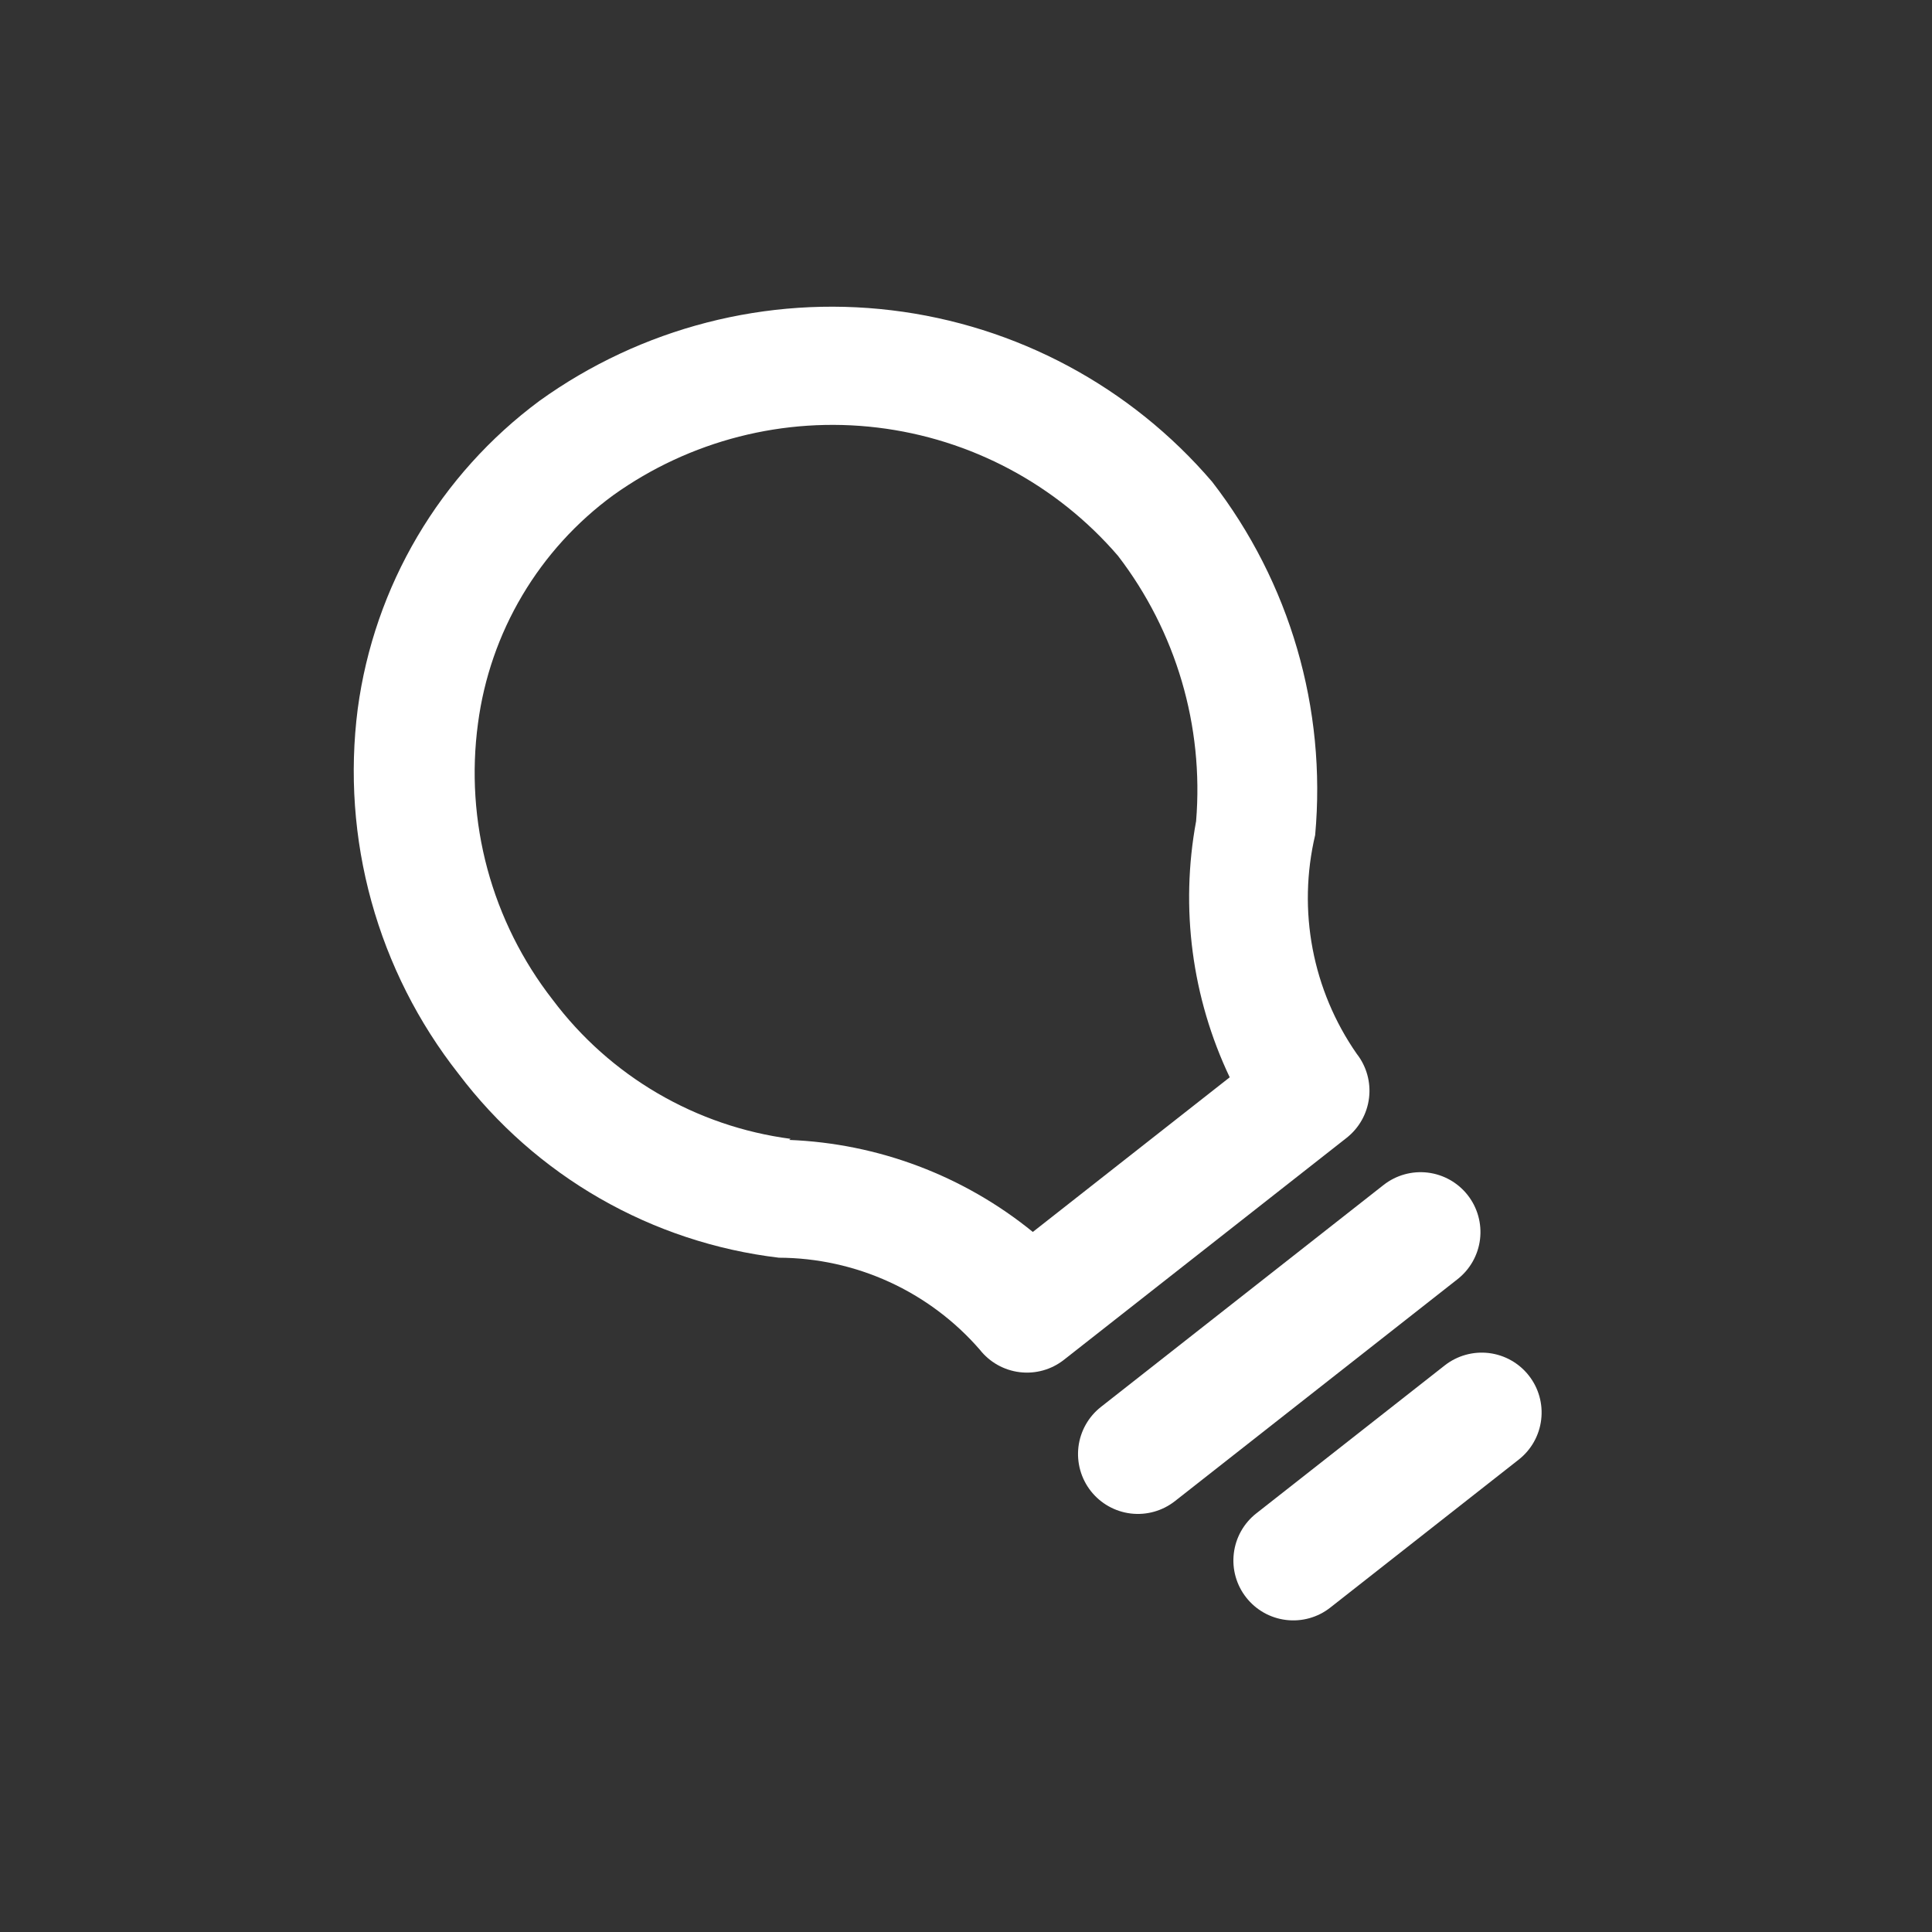 <svg width="80" height="80" viewBox="0 0 80 80" fill="none" xmlns="http://www.w3.org/2000/svg">
<rect x="0" y="0" width="80" height="80" fill="#333333" stroke="none"/>
<path d="M22.335 16.601C26.553 13.567 31.758 12.227 36.917 12.848C42.077 13.468 46.815 16.004 50.194 19.952C53.411 24.114 54.934 29.339 54.458 34.578C54.093 36.123 54.057 37.729 54.353 39.289C54.649 40.849 55.271 42.33 56.178 43.634C56.584 44.151 56.768 44.809 56.689 45.462C56.611 46.115 56.276 46.71 55.759 47.117L44.055 56.307C43.538 56.714 42.88 56.898 42.227 56.819C41.574 56.74 40.979 56.406 40.573 55.889C39.538 54.697 38.26 53.74 36.825 53.083C35.389 52.426 33.83 52.084 32.252 52.079C29.641 51.768 27.12 50.933 24.84 49.624C22.561 48.315 20.569 46.558 18.984 44.46C17.32 42.345 16.095 39.919 15.379 37.325C14.662 34.731 14.47 32.02 14.813 29.351C15.151 26.831 15.991 24.404 17.283 22.214C18.575 20.024 20.293 18.116 22.335 16.601ZM32.679 47.202C36.366 47.347 39.905 48.684 42.767 51.012L50.92 44.609C49.351 41.308 48.864 37.596 49.528 34.003C49.852 30.065 48.699 26.148 46.293 23.015C43.752 20.064 40.199 18.17 36.333 17.705C32.467 17.24 28.566 18.238 25.398 20.502C23.874 21.616 22.591 23.028 21.628 24.652C20.664 26.275 20.04 28.078 19.793 29.95C19.52 31.967 19.652 34.02 20.183 35.985C20.715 37.951 21.633 39.791 22.885 41.397C24.061 42.965 25.538 44.282 27.23 45.271C28.922 46.26 30.795 46.901 32.738 47.157L32.679 47.202Z" fill="white"/>
<path d="M45.587 58.258L57.291 49.067C57.808 48.661 58.465 48.477 59.118 48.555C59.772 48.634 60.367 48.969 60.773 49.486C61.179 50.003 61.363 50.661 61.285 51.314C61.206 51.967 60.871 52.562 60.354 52.968L48.651 62.159C48.133 62.565 47.476 62.749 46.823 62.671C46.17 62.592 45.575 62.258 45.168 61.74C44.762 61.223 44.578 60.565 44.656 59.912C44.735 59.259 45.07 58.664 45.587 58.258Z" fill="white"/>
<path d="M52.02 62.666L59.823 56.539C60.34 56.133 60.998 55.949 61.651 56.027C62.304 56.106 62.899 56.441 63.305 56.958C63.712 57.475 63.896 58.133 63.817 58.786C63.739 59.439 63.404 60.034 62.886 60.44L55.084 66.567C54.567 66.974 53.909 67.158 53.256 67.079C52.603 67.001 52.008 66.666 51.602 66.148C51.195 65.631 51.011 64.974 51.09 64.321C51.168 63.667 51.503 63.072 52.02 62.666Z" fill="white"/>
</svg>
